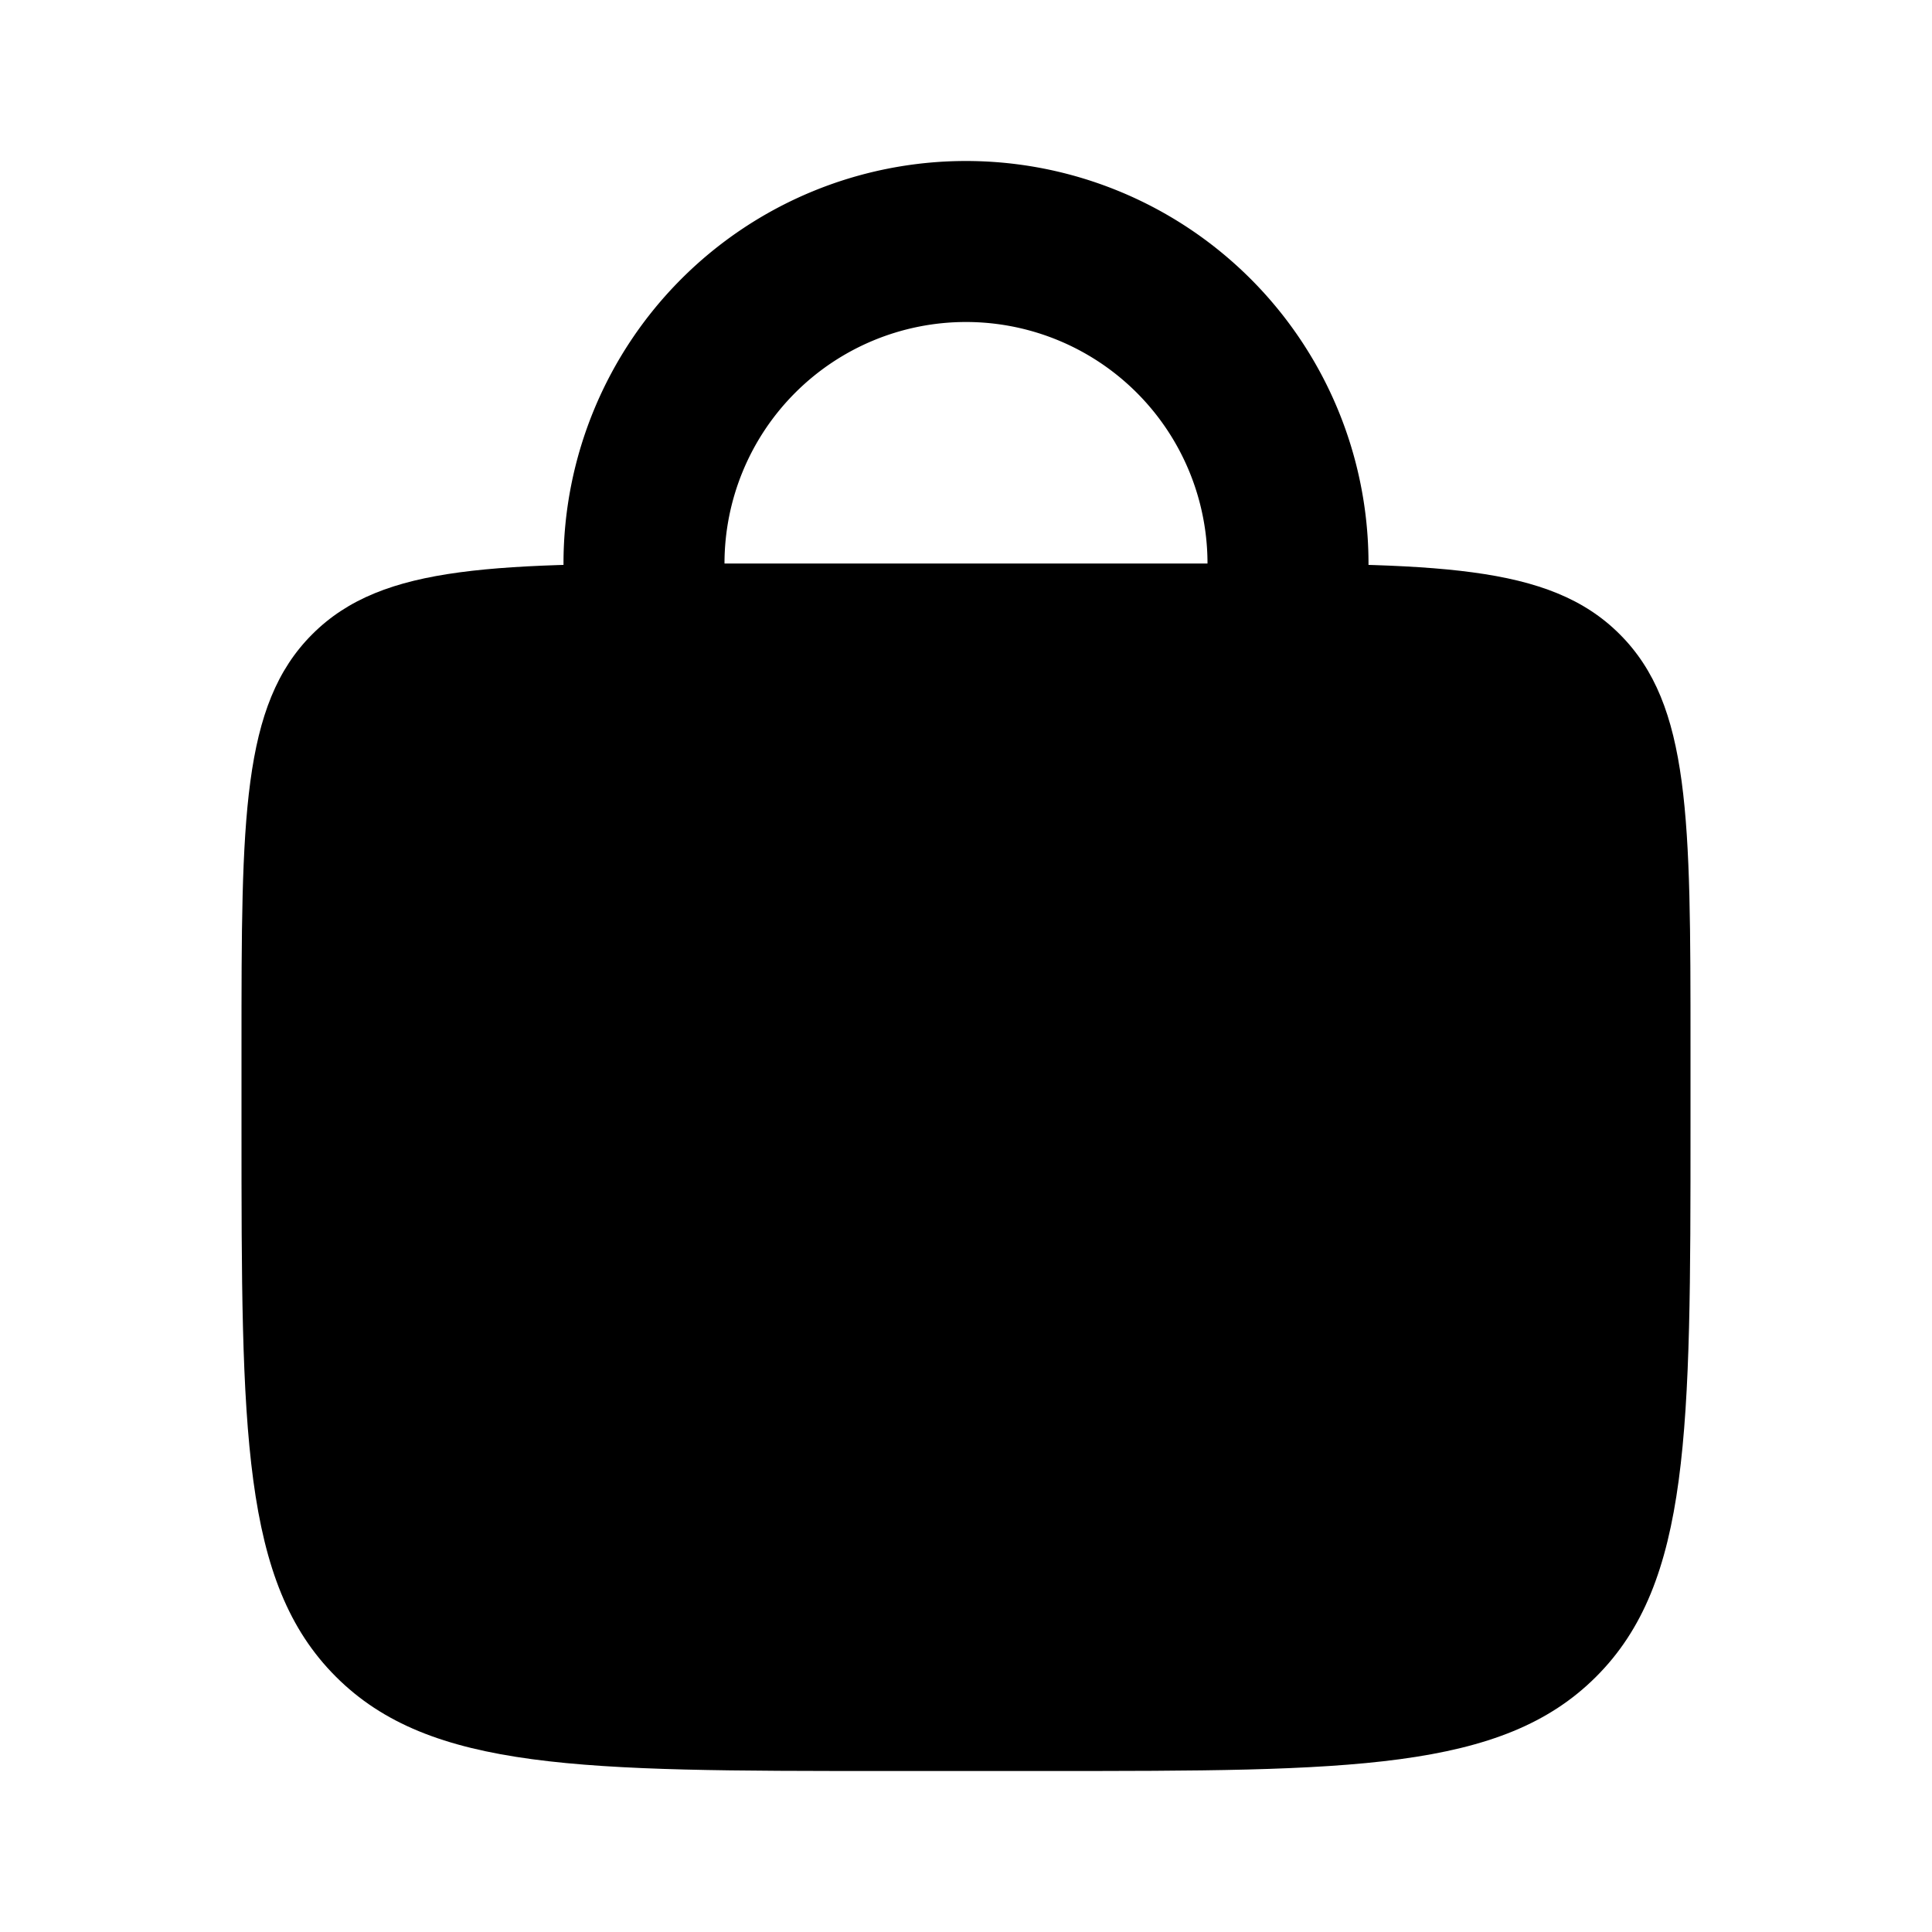 <svg xmlns="http://www.w3.org/2000/svg" viewBox="0 0 24 24"><g fill="none"><path stroke="currentColor" stroke-linecap="round" stroke-width="2" d="M16 8V7a4 4 0 0 0-4-4v0a4 4 0 0 0-4 4v1"/><path fill="currentColor" d="M3 13c0-2.828 0-4.243.879-5.121C4.757 7 6.172 7 9 7h6c2.828 0 4.243 0 5.121.879C21 8.757 21 10.172 21 13v1c0 3.771 0 5.657-1.172 6.828C18.657 22 16.771 22 13 22h-2c-3.771 0-5.657 0-6.828-1.172C3 19.657 3 17.771 3 14z"/></g></svg>